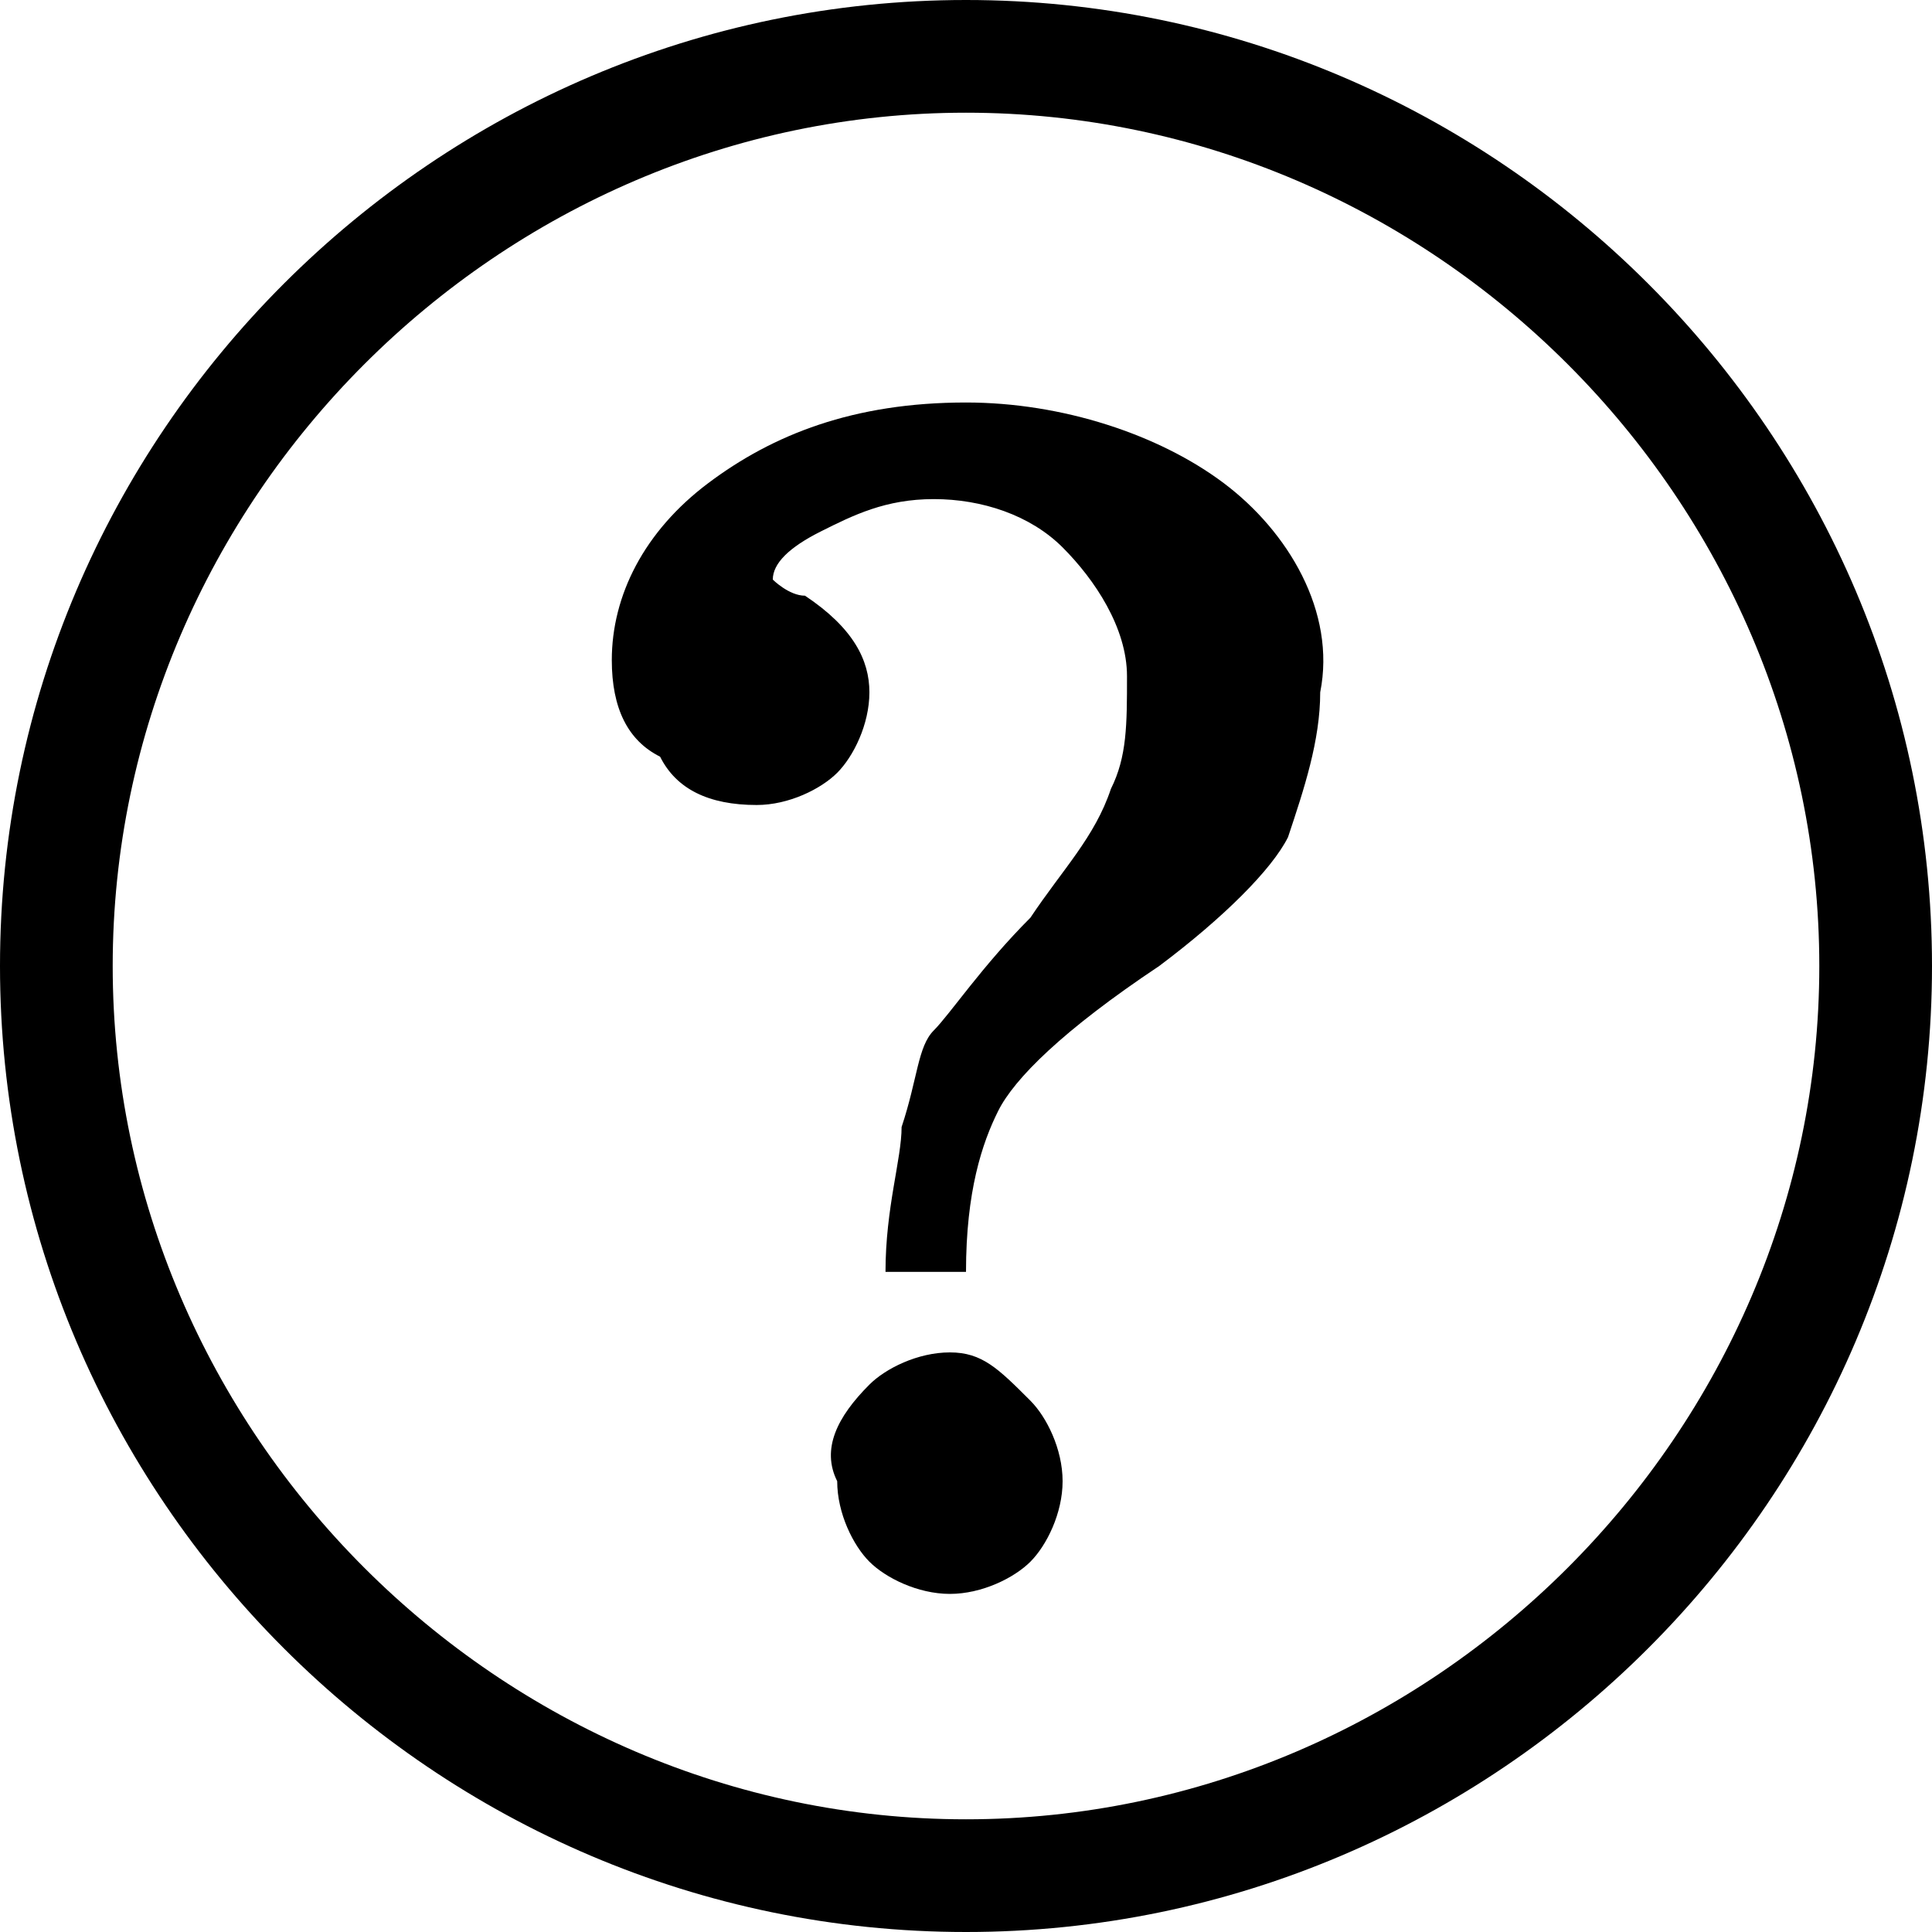 <?xml version="1.0" encoding="utf-8"?>
<!-- Generator: Adobe Illustrator 18.1.1, SVG Export Plug-In . SVG Version: 6.00 Build 0)  -->
<svg version="1.1" id="Layer_1" xmlns="http://www.w3.org/2000/svg" xmlns:xlink="http://www.w3.org/1999/xlink" x="0px" y="0px"
	 viewBox="0 0 12 12" enable-background="new 0 0 12 12" xml:space="preserve">
<path d="M6,0C2.7,0,0,2.7,0,6c0,3.3,2.7,6,6,6c3.3,0,6-2.7,6-6C12,2.7,9.3,0,6,0z M6,11.3c-2.9,0-5.3-2.4-5.3-5.3
	c0-2.9,2.4-5.3,5.3-5.3c2.9,0,5.3,2.4,5.3,5.3C11.3,8.9,8.9,11.3,6,11.3z"/>
<path d="M5.9,8.4c-0.2,0-0.4,0.1-0.5,0.2C5.2,8.8,5.1,9,5.2,9.2c0,0.2,0.1,0.4,0.2,0.5c0.1,0.1,0.3,0.2,0.5,0.2c0,0,0,0,0,0
	c0.2,0,0.4-0.1,0.5-0.2c0.1-0.1,0.2-0.3,0.2-0.5c0-0.2-0.1-0.4-0.2-0.5C6.2,8.5,6.1,8.4,5.9,8.4z"/>
<path d="M7.6,3C7.2,2.7,6.6,2.5,6,2.5C5.3,2.5,4.8,2.7,4.4,3C4,3.3,3.8,3.7,3.8,4.1c0,0.3,0.1,0.5,0.3,0.6C4.2,4.9,4.4,5,4.7,5
	c0.2,0,0.4-0.1,0.5-0.2c0.1-0.1,0.2-0.3,0.2-0.5c0-0.2-0.1-0.4-0.4-0.6C4.9,3.7,4.8,3.6,4.8,3.6c0-0.1,0.1-0.2,0.3-0.3
	c0.2-0.1,0.4-0.2,0.7-0.2c0.3,0,0.6,0.1,0.8,0.3C6.8,3.6,7,3.9,7,4.2c0,0.3,0,0.5-0.1,0.7C6.8,5.2,6.6,5.4,6.4,5.7
	C6.1,6,5.9,6.3,5.8,6.4C5.7,6.5,5.7,6.7,5.6,7c0,0.2-0.1,0.5-0.1,0.9l0,0h0.5l0,0c0-0.5,0.1-0.8,0.2-1c0.1-0.2,0.4-0.5,1-0.9
	c0.4-0.3,0.7-0.6,0.8-0.8c0.1-0.3,0.2-0.6,0.2-0.9C8.3,3.8,8,3.3,7.6,3z"/>
<g>
</g>
<g>
</g>
<g>
</g>
<g>
</g>
<g>
</g>
<g>
</g>
<g>
</g>
<g>
</g>
<g>
</g>
<g>
</g>
<g>
</g>
<g>
</g>
<g>
</g>
<g>
</g>
<g>
</g>
</svg>

